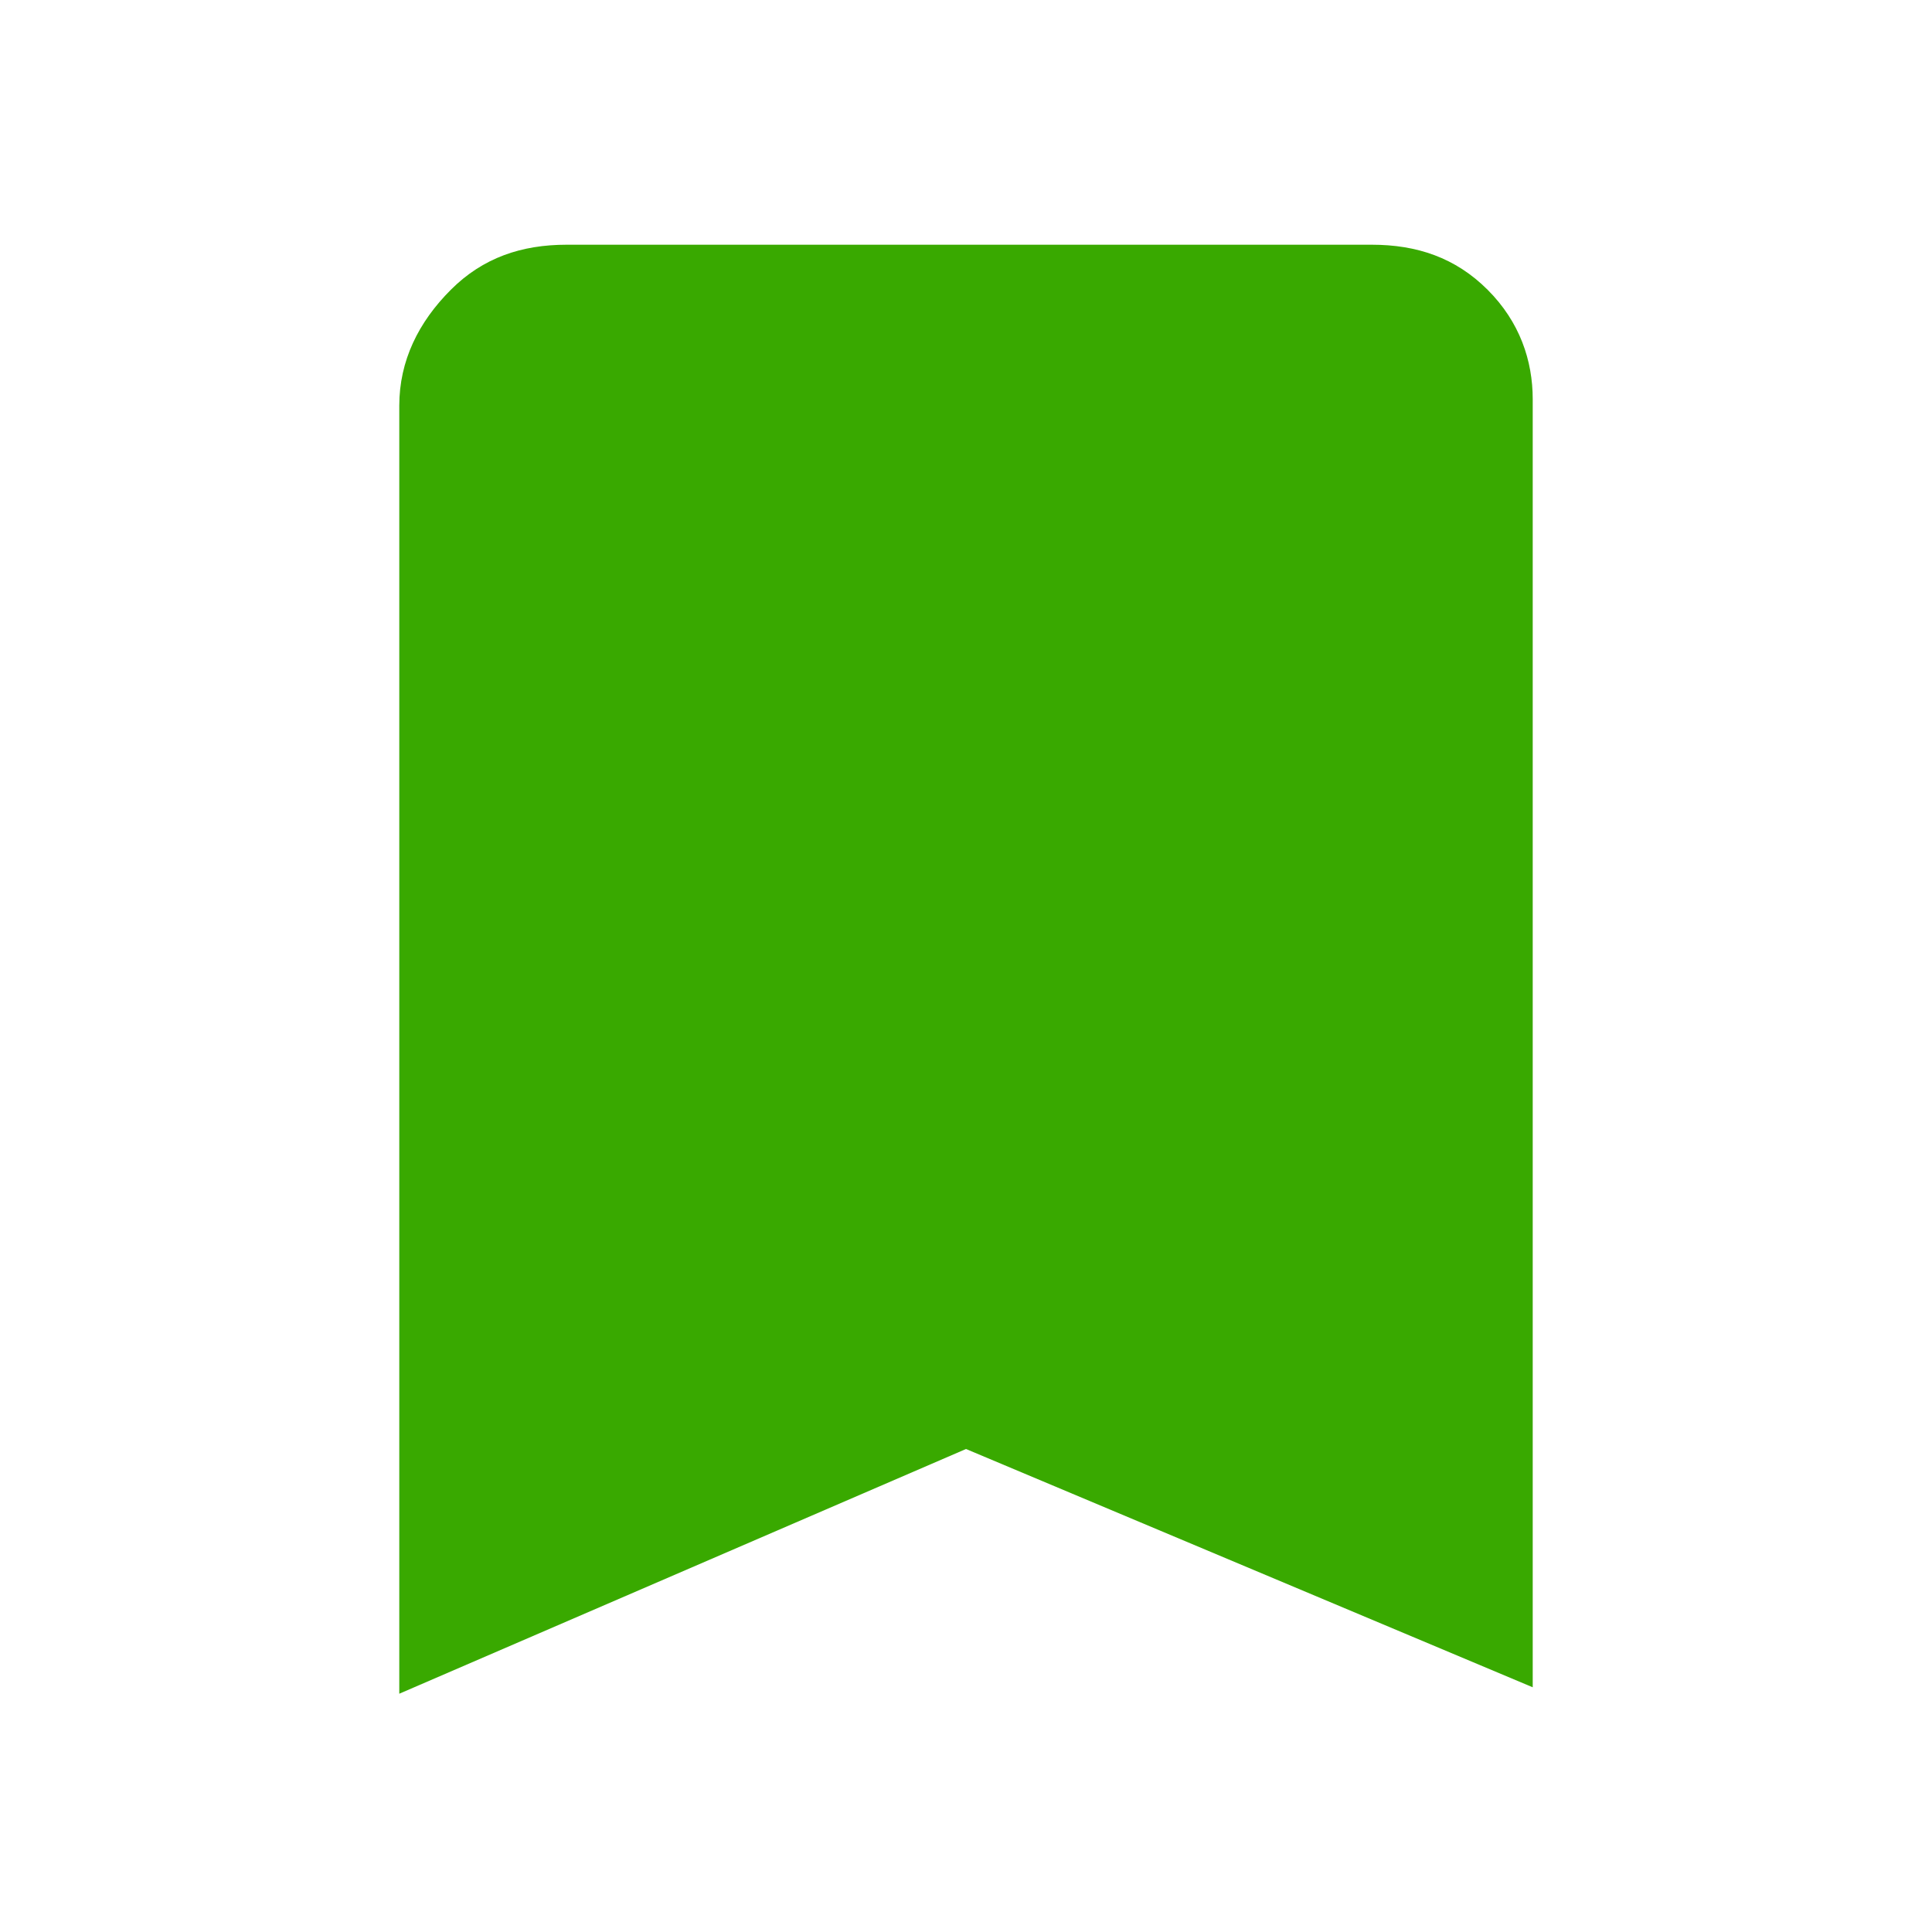 <?xml version="1.0" encoding="utf-8"?>
<!-- Generator: Adobe Illustrator 28.0.0, SVG Export Plug-In . SVG Version: 6.00 Build 0)  -->
<svg version="1.1" id="Capa_1" xmlns="http://www.w3.org/2000/svg" xmlns:xlink="http://www.w3.org/1999/xlink" x="0px" y="0px"
	 viewBox="0 0 30 30" style="enable-background:new 0 0 30 30;" xml:space="preserve">
<style type="text/css">
	.st0{fill:#39A900;}
</style>
<path class="st0" d="M23.8,6.2v20L15,22.5l-8.8,3.8v-20C6.2,5.6,6.5,5,7,4.5s1.1-0.7,1.8-0.7h12.5c0.7,0,1.3,0.2,1.8,0.7
	S23.8,5.6,23.8,6.2z"/>
</svg>
